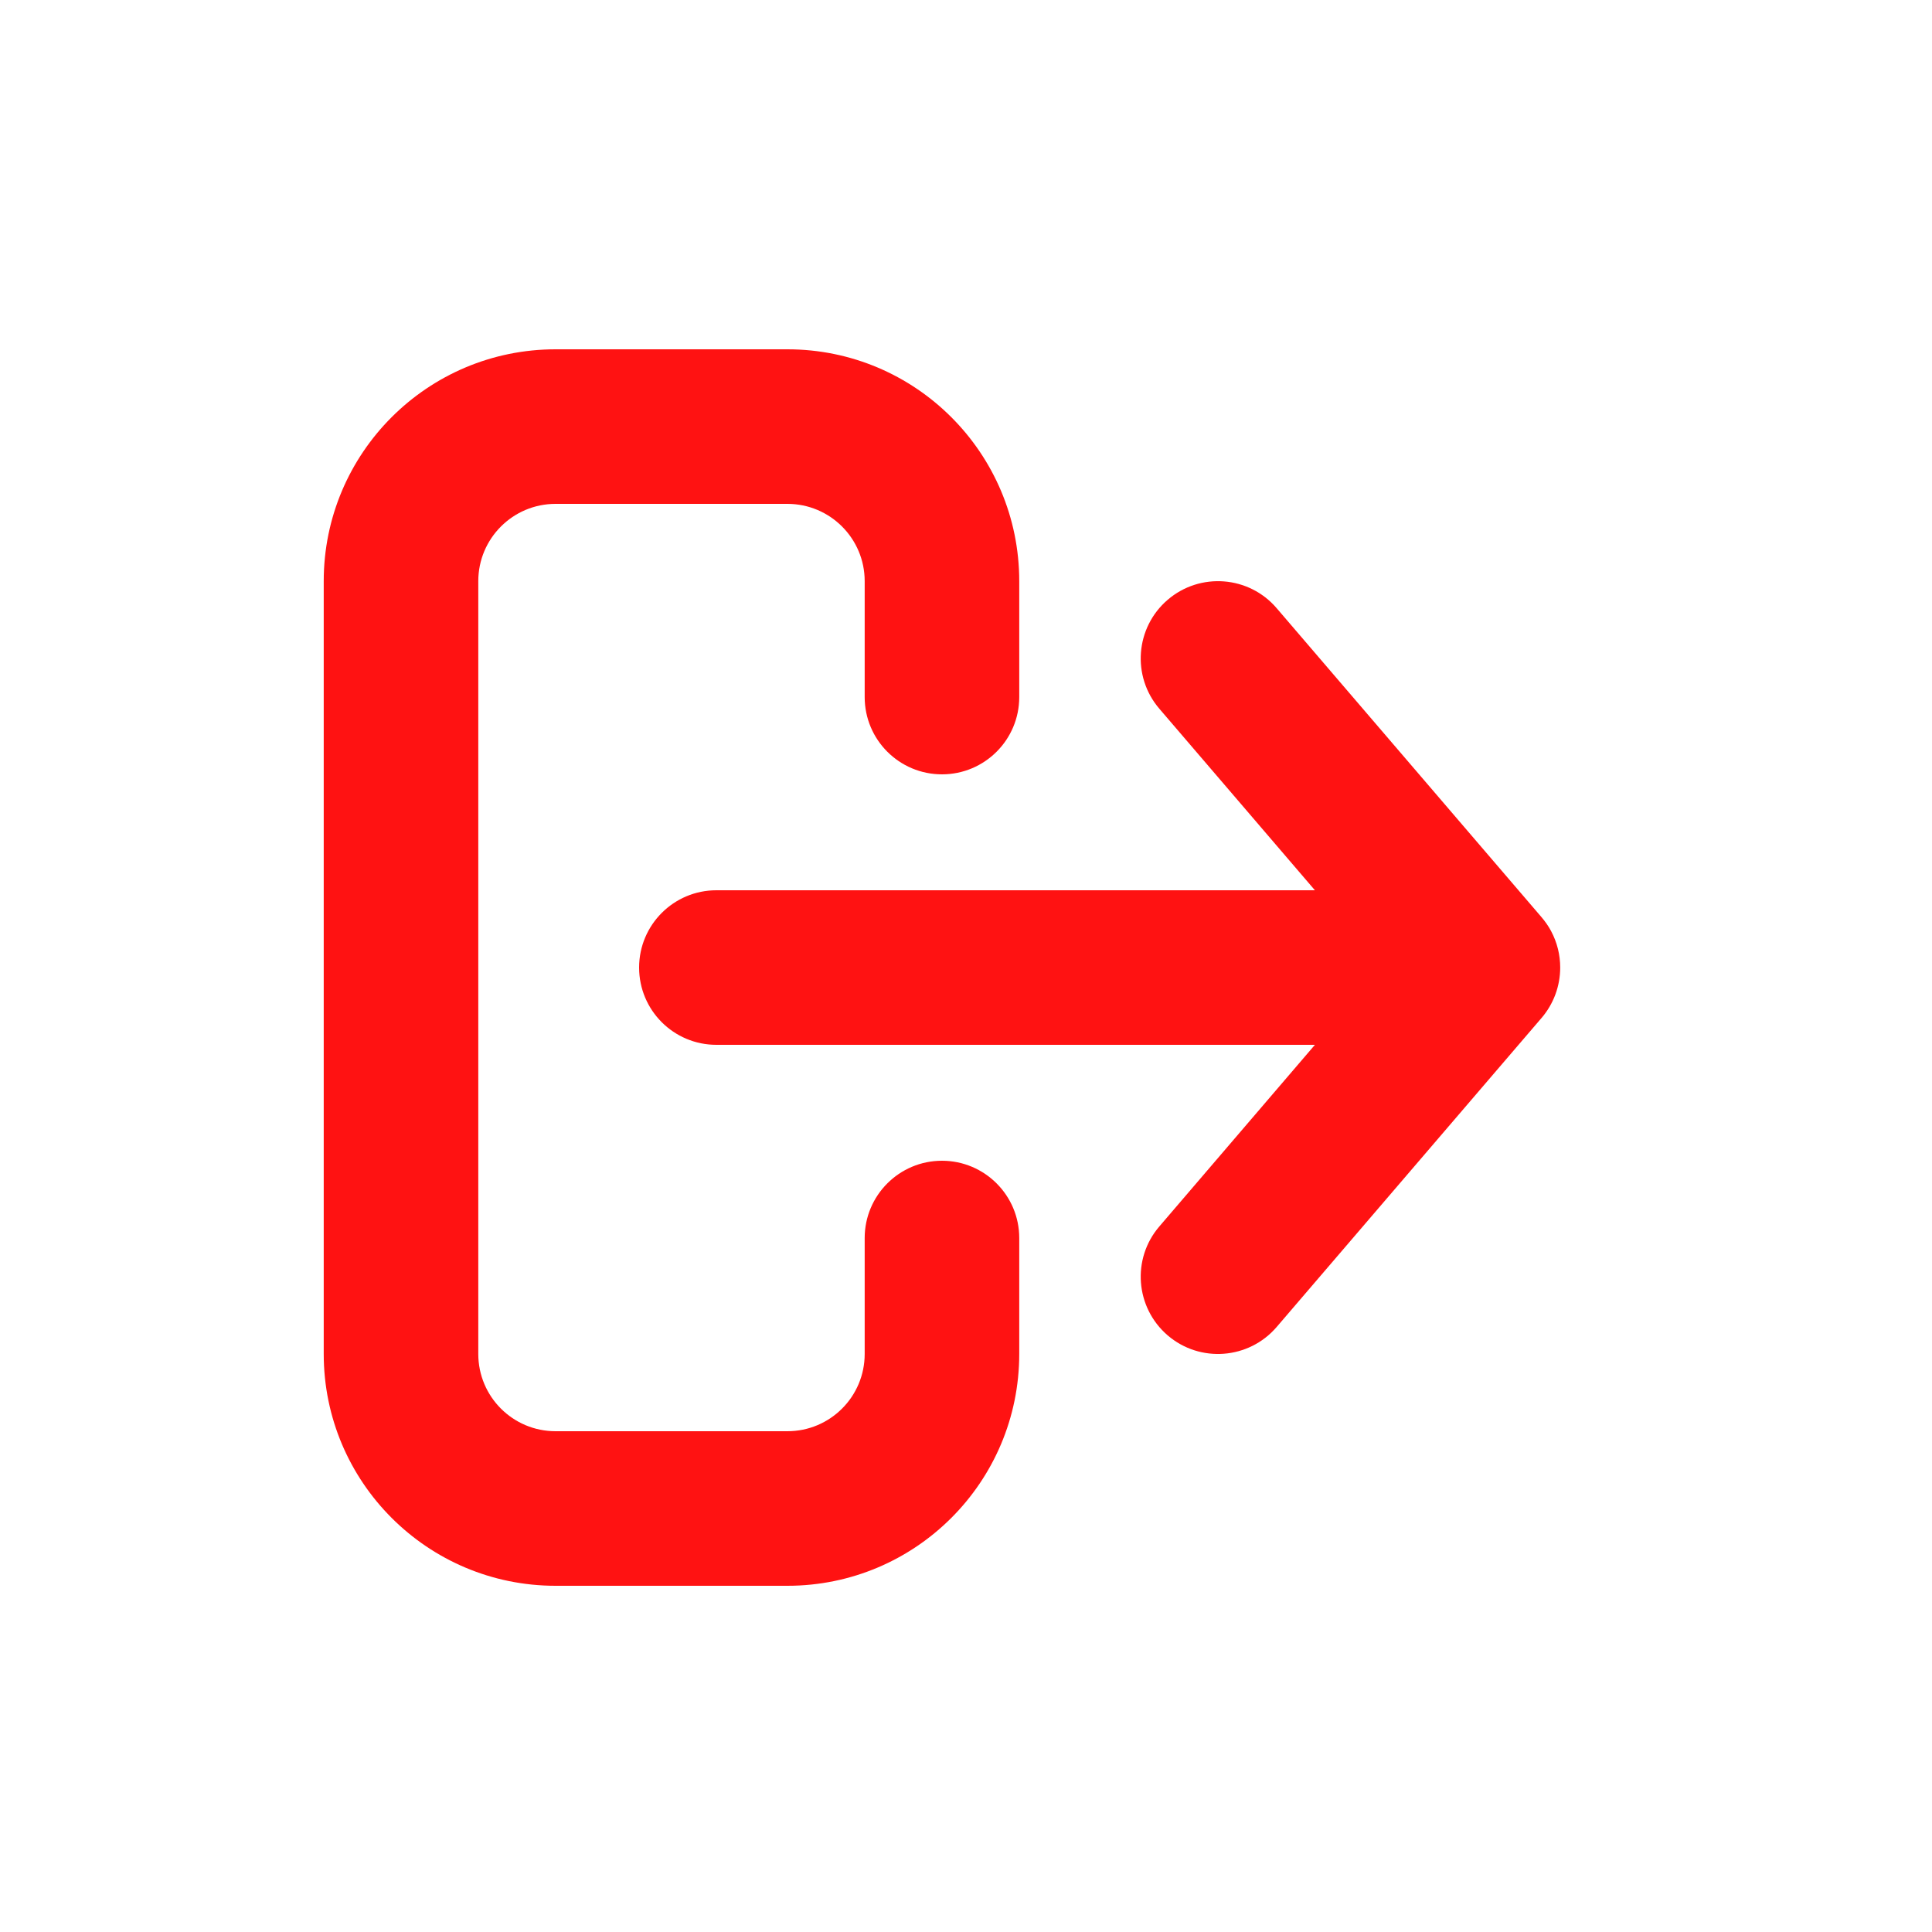 <svg width="25" height="25" viewBox="0 0 25 25" fill="none" xmlns="http://www.w3.org/2000/svg">
<g id="Sign Out Icon">
<g id="Group 923">
<path id="Union" fill-rule="evenodd" clip-rule="evenodd" d="M16.52 17.171L19.942 13.179C20.105 12.992 20.189 12.757 20.189 12.52C20.189 12.358 20.15 12.196 20.071 12.048C20.036 11.982 19.992 11.92 19.942 11.862L16.52 7.87C16.161 7.45 15.529 7.402 15.11 7.761C14.691 8.12 14.642 8.752 15.002 9.171L17.015 11.52L9.27 11.52C8.718 11.52 8.27 11.968 8.27 12.52C8.27 13.073 8.718 13.52 9.27 13.52L17.015 13.52L15.002 15.87C14.642 16.289 14.691 16.92 15.11 17.28C15.529 17.639 16.161 17.59 16.52 17.171ZM10.189 6.52C10.741 6.52 11.189 6.968 11.189 7.52L11.189 9.02C11.189 9.573 11.637 10.02 12.189 10.02C12.741 10.02 13.189 9.573 13.189 9.02L13.189 7.52C13.189 5.863 11.846 4.52 10.189 4.52L7.189 4.52C5.532 4.52 4.189 5.863 4.189 7.52L4.189 17.52C4.189 19.177 5.532 20.52 7.189 20.52L10.189 20.52C11.846 20.52 13.189 19.177 13.189 17.52L13.189 16.02C13.189 15.468 12.741 15.02 12.189 15.02C11.637 15.02 11.189 15.468 11.189 16.02L11.189 17.52C11.189 18.073 10.741 18.52 10.189 18.52L7.189 18.52C6.637 18.52 6.189 18.073 6.189 17.52L6.189 7.52C6.189 6.968 6.637 6.52 7.189 6.52L10.189 6.52Z" fill="#FF1212"/>
</g>
</g>
</svg>
